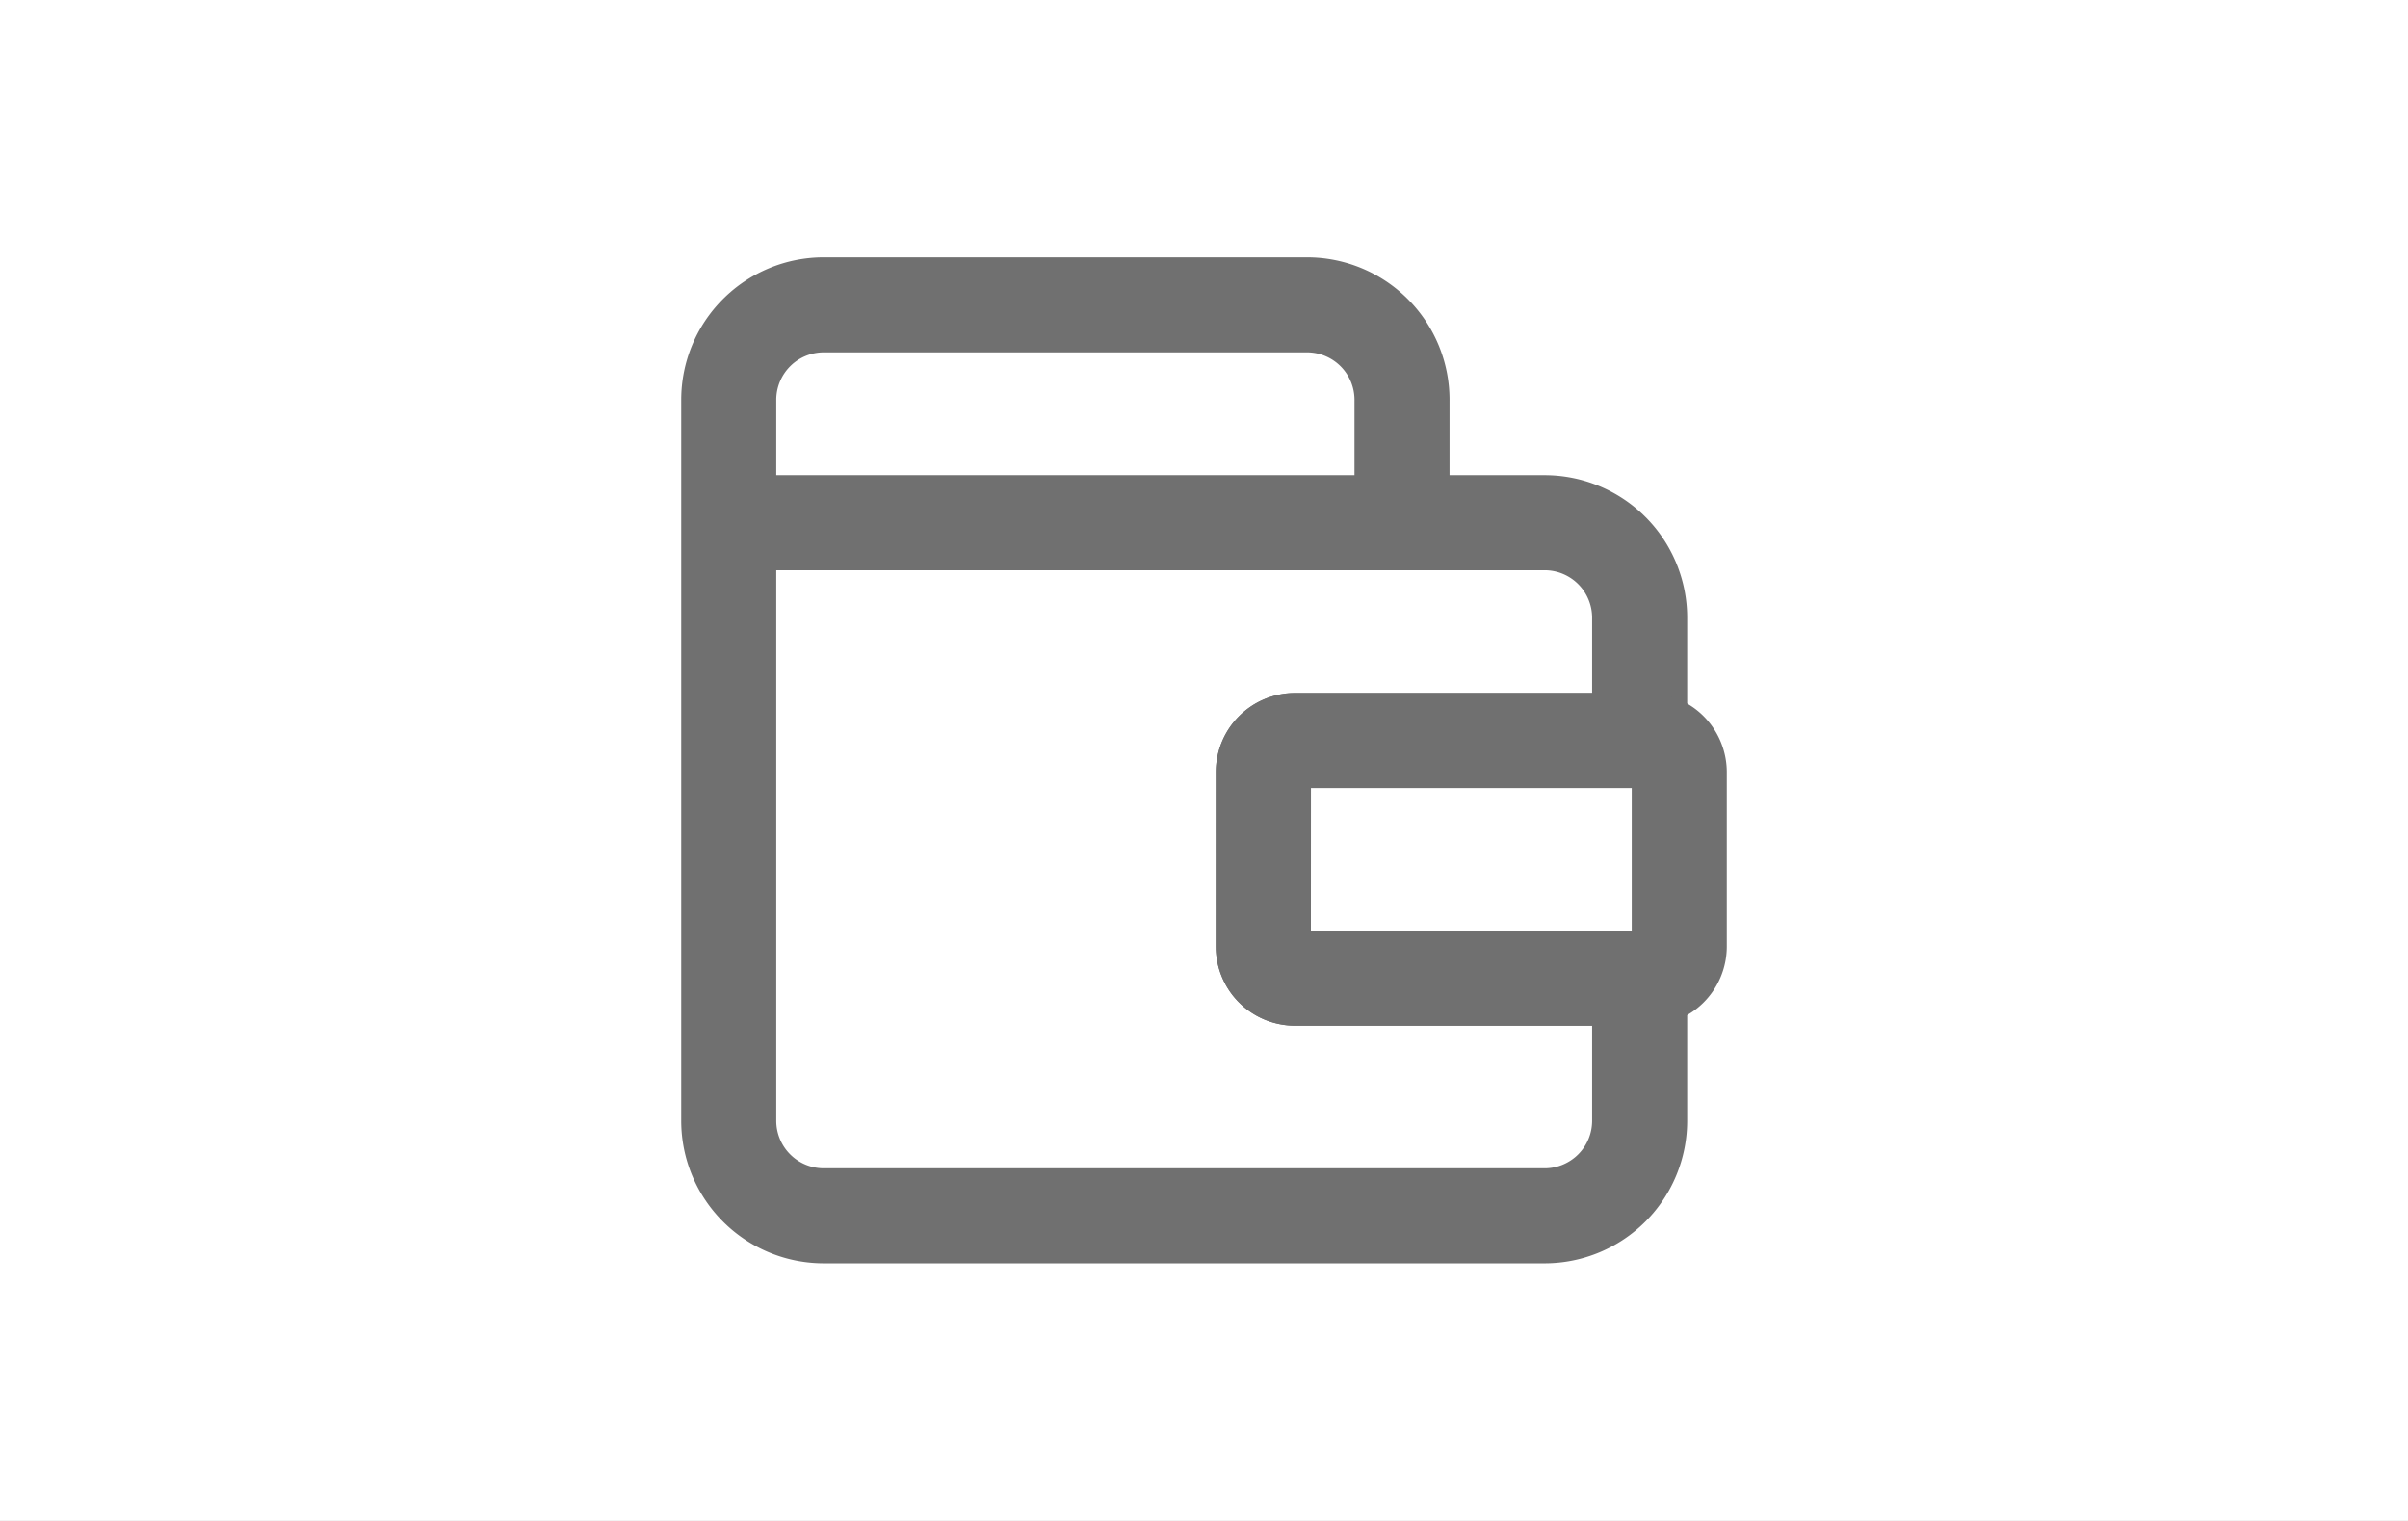 <svg xmlns="http://www.w3.org/2000/svg" xmlns:xlink="http://www.w3.org/1999/xlink" width="38" height="24" fill="none" aria-labelledby="pi-ewalletphilippines" role="img" viewBox="0 0 38 24"><rect x="0" y="0" width="38" height="24" fill="#333333" stroke="none"/><title id="pi-ewalletphilippines">E-wallet Philippines</title><defs><path id="pi-ewalletphilippines-b" fill="#fff" d="M0 0h38v24H0z"/></defs><g clip-path="url(#pi-ewalletphilippines-a)"><use xlink:href="#pi-ewalletphilippines-b"/><path stroke="#707070" stroke-linecap="round" stroke-width="1.5" d="M13 19.185h11.375a1.5 1.5 0 0 0 1.5-1.5v-2.25h-5.438a.5.5 0 0 1-.5-.5v-2.75a.5.5 0 0 1 .5-.5h5.438V9.748a1.5 1.5 0 0 0-1.5-1.5H11.5v9.437a1.5 1.5 0 0 0 1.5 1.5ZM11.5 6.31v1.938h10.625V6.31a1.5 1.5 0 0 0-1.5-1.5H13a1.5 1.5 0 0 0-1.5 1.5Z"/><path stroke="#707070" stroke-width="1.5" d="M19.938 12.185a.5.5 0 0 1 .5-.5H26a.5.5 0 0 1 .5.5v2.75a.5.5 0 0 1-.5.5h-5.563a.5.5 0 0 1-.5-.5z"/></g><defs><clipPath id="pi-ewalletphilippines-a"><use xlink:href="#pi-ewalletphilippines-b"/></clipPath></defs></svg>